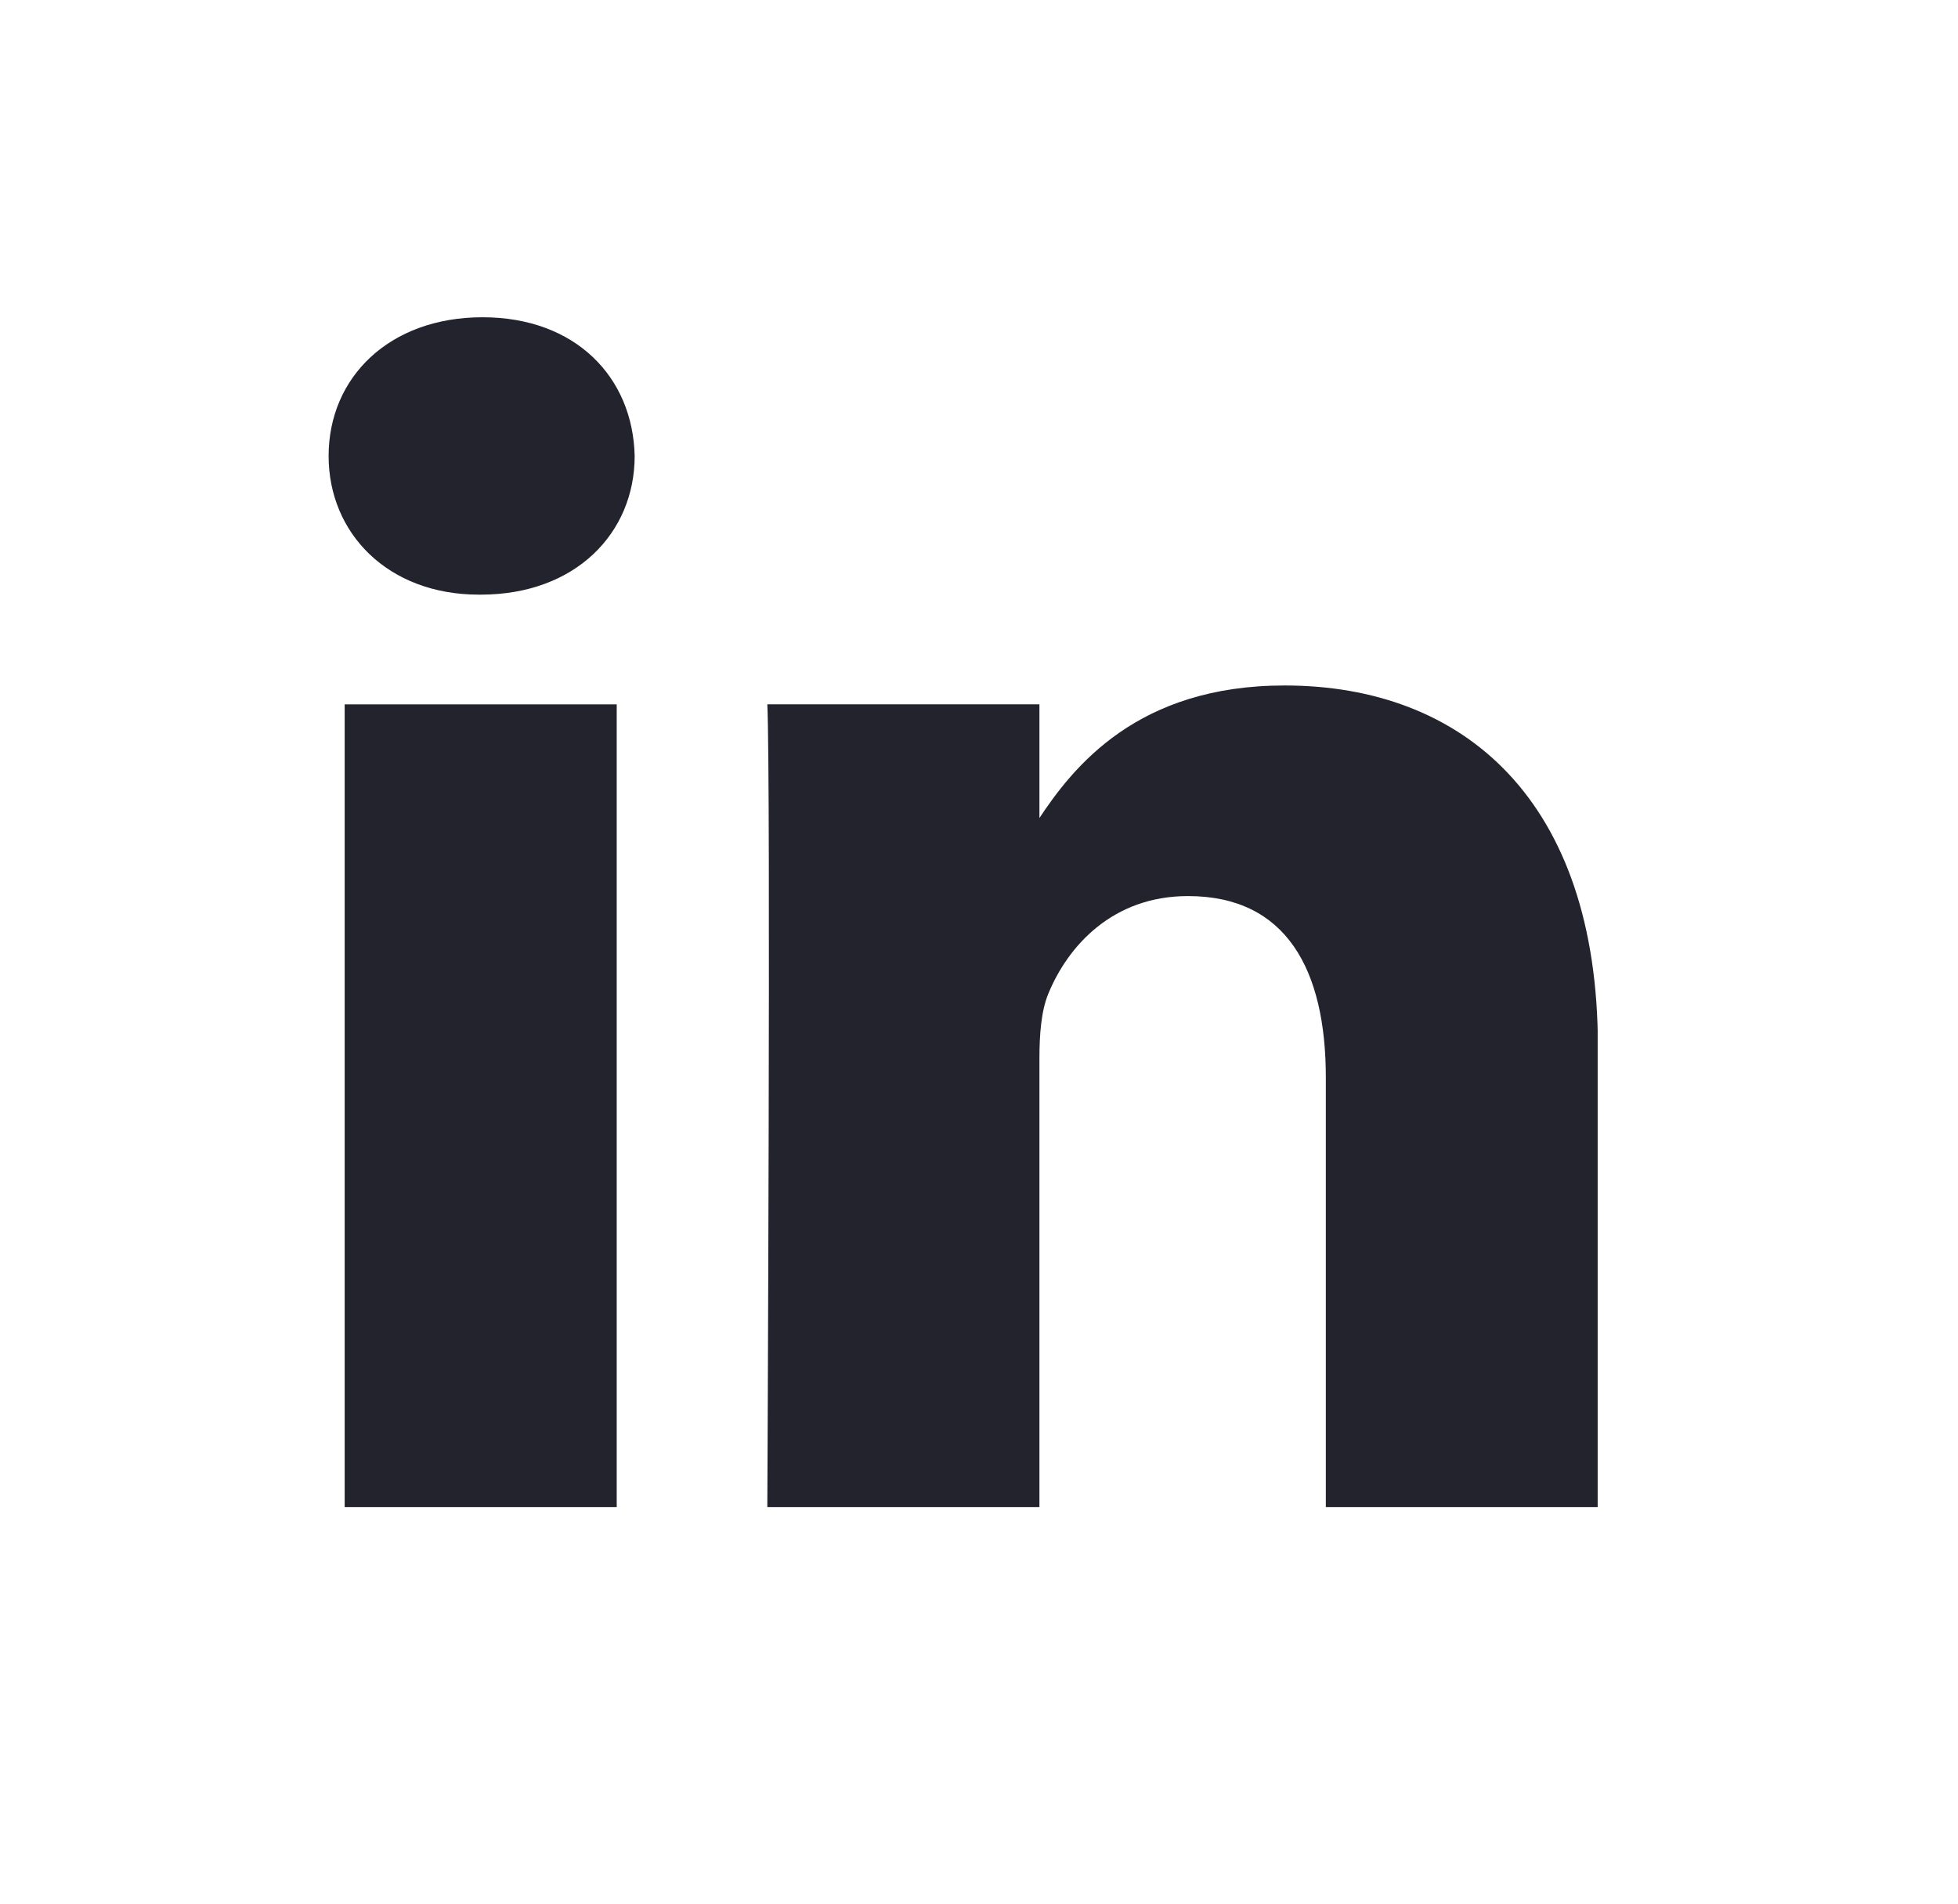 <svg width="36" height="35" viewBox="0 0 36 35" fill="none" xmlns="http://www.w3.org/2000/svg">
<g clip-path="url(#clip0_87_134)">
<path d="M11.339 27.709V12.95H6.337V27.709H11.339ZM8.839 10.933C10.583 10.933 11.669 9.8 11.669 8.384C11.637 6.935 10.583 5.833 8.872 5.833C7.161 5.833 6.042 6.935 6.042 8.384C6.042 9.8 7.127 10.933 8.806 10.933H8.839H8.839ZM14.108 27.709H19.111V19.466C19.111 19.025 19.143 18.585 19.275 18.269C19.637 17.388 20.46 16.475 21.842 16.475C23.652 16.475 24.377 17.829 24.377 19.813V27.708H29.379V19.246C29.379 14.712 26.911 12.603 23.619 12.603C20.921 12.603 19.736 14.082 19.078 15.09H19.111V12.949H14.108C14.174 14.334 14.108 27.708 14.108 27.708L14.108 27.709Z" fill="#23232D"/>
</g>
<defs>
<clipPath id="clip0_87_134">
<rect width="23.333" height="21.875" fill="white" transform="translate(6.042 5.833)"/>
</clipPath>
</defs>
</svg>
